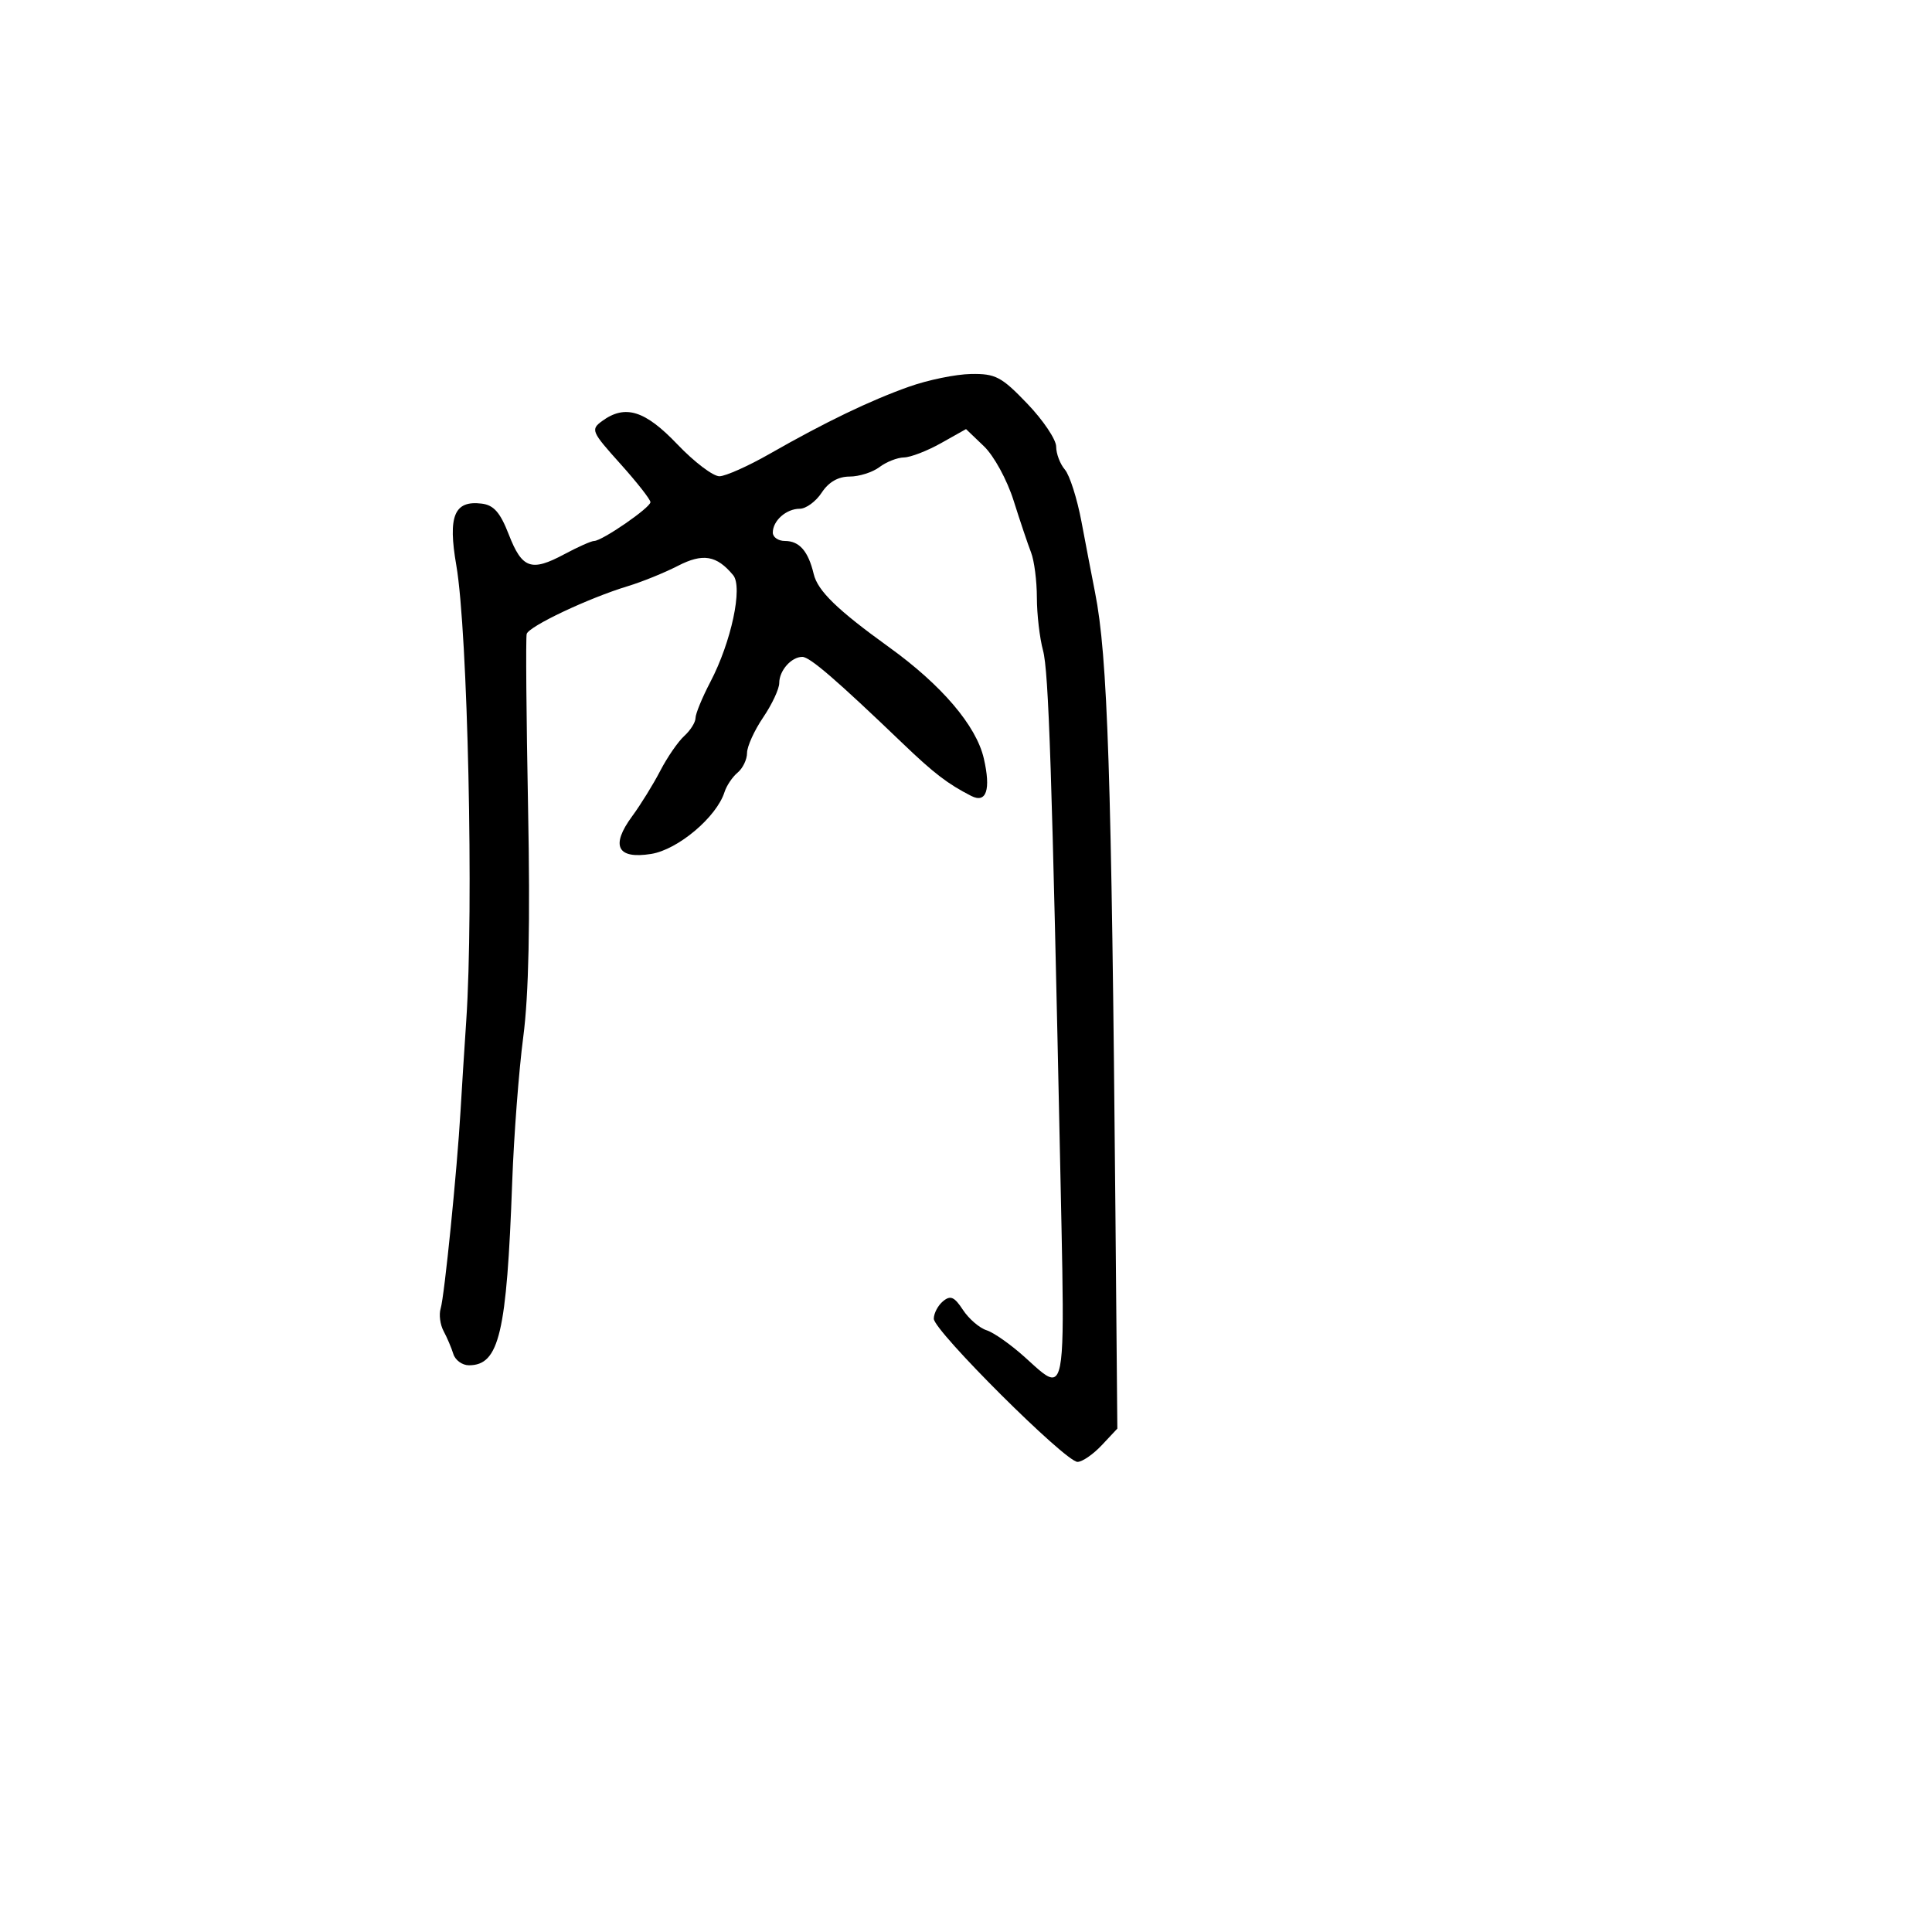 <svg xmlns="http://www.w3.org/2000/svg" width="300" height="300" viewBox="0 0 300 300" version="1.1">
  <defs/>
  <path d="M141.162,60.042 C144.098,58.999 148.42,58.113 150.767,58.073 C154.584,58.008 155.506,58.493 159.517,62.679 C161.983,65.252 164,68.254 164,69.35 C164,70.446 164.609,72.053 165.354,72.921 C166.098,73.79 167.257,77.425 167.929,81 C168.601,84.575 169.551,89.525 170.04,92 C172.006,101.946 172.598,119.961 173.202,188.166 L173.5,221.832 L171.076,224.416 C169.742,225.837 168.05,227 167.314,227 C165.441,227 145,206.638 145,204.773 C145,203.932 145.645,202.71 146.433,202.056 C147.587,201.097 148.188,201.358 149.523,203.394 C150.434,204.784 152.088,206.211 153.2,206.563 C154.312,206.916 156.991,208.804 159.154,210.759 C161.31,212.707 162.722,214.131 163.62,213.859 C165.415,213.314 165.153,205.988 164.662,182.5 C163.351,119.742 162.837,104.241 161.959,101 C161.438,99.075 161.009,95.384 161.006,92.797 C161.003,90.21 160.598,87.06 160.106,85.797 C159.615,84.534 158.394,80.905 157.393,77.733 C156.379,74.517 154.343,70.786 152.789,69.298 L150.004,66.63 L146.116,68.815 C143.977,70.017 141.389,71.014 140.364,71.032 C139.339,71.049 137.626,71.724 136.559,72.532 C135.491,73.339 133.406,74 131.924,74 C130.154,74 128.668,74.857 127.592,76.5 C126.691,77.875 125.154,79 124.177,79 C122.091,79 120,80.853 120,82.7 C120,83.415 120.845,84 121.878,84 C124.129,84 125.505,85.579 126.353,89.139 C126.977,91.754 130.023,94.71 138.059,100.5 C146.22,106.38 151.59,112.683 152.763,117.758 C153.888,122.628 153.167,124.792 150.817,123.594 C147.189,121.743 145.021,120.084 140.24,115.5 C129.856,105.544 125.746,102 124.584,102 C122.878,102 121,104.128 121,106.06 C121,106.974 119.875,109.379 118.5,111.405 C117.125,113.431 116,115.914 116,116.922 C116,117.93 115.342,119.301 114.539,119.968 C113.735,120.635 112.819,121.994 112.504,122.987 C111.27,126.877 105.276,131.932 101.109,132.599 C95.832,133.442 94.776,131.34 98.165,126.74 C99.478,124.958 101.441,121.784 102.526,119.687 C103.612,117.59 105.287,115.158 106.25,114.282 C107.213,113.407 108,112.152 108,111.494 C108,110.836 109.036,108.318 110.301,105.899 C113.554,99.682 115.375,91.157 113.845,89.313 C111.282,86.225 109.145,85.865 105.255,87.869 C103.19,88.933 99.7,90.348 97.5,91.015 C91.393,92.865 82.1,97.257 81.783,98.443 C81.627,99.024 81.725,111.2 82,125.5 C82.342,143.262 82.105,154.51 81.253,161 C80.568,166.225 79.795,176.35 79.536,183.5 C78.684,207.05 77.517,212 72.814,212 C71.782,212 70.694,211.212 70.396,210.25 C70.098,209.287 69.415,207.684 68.879,206.687 C68.343,205.691 68.139,204.116 68.425,203.187 C69.008,201.293 70.981,181.685 71.512,172.5 C71.703,169.2 72.102,162.9 72.398,158.5 C73.578,141.006 72.642,98.097 70.856,87.787 C69.528,80.121 70.53,77.679 74.792,78.199 C76.673,78.429 77.667,79.561 79.005,83 C81.069,88.308 82.492,88.812 87.637,86.054 C89.745,84.925 91.824,84 92.257,84 C93.487,84 101,78.823 101,77.975 C101,77.558 98.886,74.865 96.301,71.99 C91.838,67.026 91.697,66.695 93.492,65.382 C97.072,62.765 100.146,63.716 105.186,69 C107.809,71.75 110.753,73.979 111.728,73.953 C112.702,73.927 116.2,72.364 119.5,70.479 C128.157,65.537 135.067,62.207 141.162,60.042 Z"/>
</svg>

